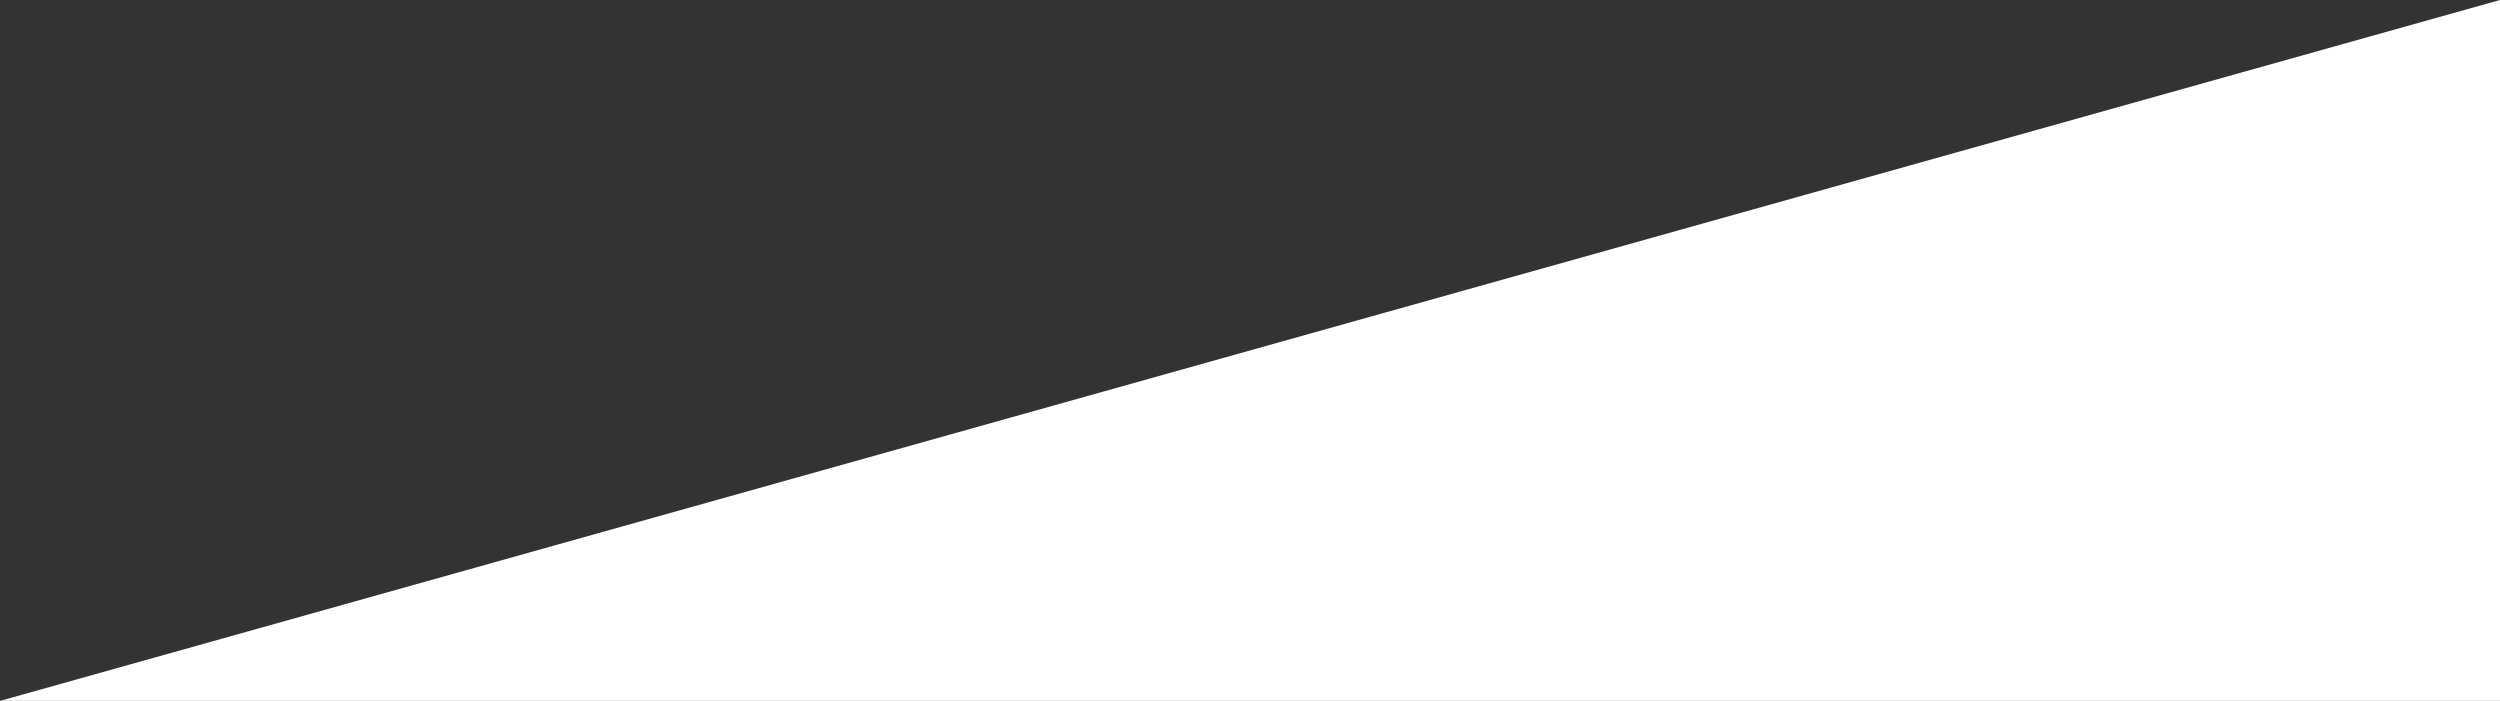 <svg xmlns="http://www.w3.org/2000/svg" width="1920.001" height="538.287" viewBox="0 0 1920.001 538.287">
  <rect x="0" y="0" width="1920.001" height="538.287" fill="#333333" stroke="none"/>
  <path id="Path_4179" data-name="Path 4179" d="M-14561.291-11852.068h1920v-538.287Z" transform="translate(14561.291 12390.355)" fill="#fff"/>
</svg>
